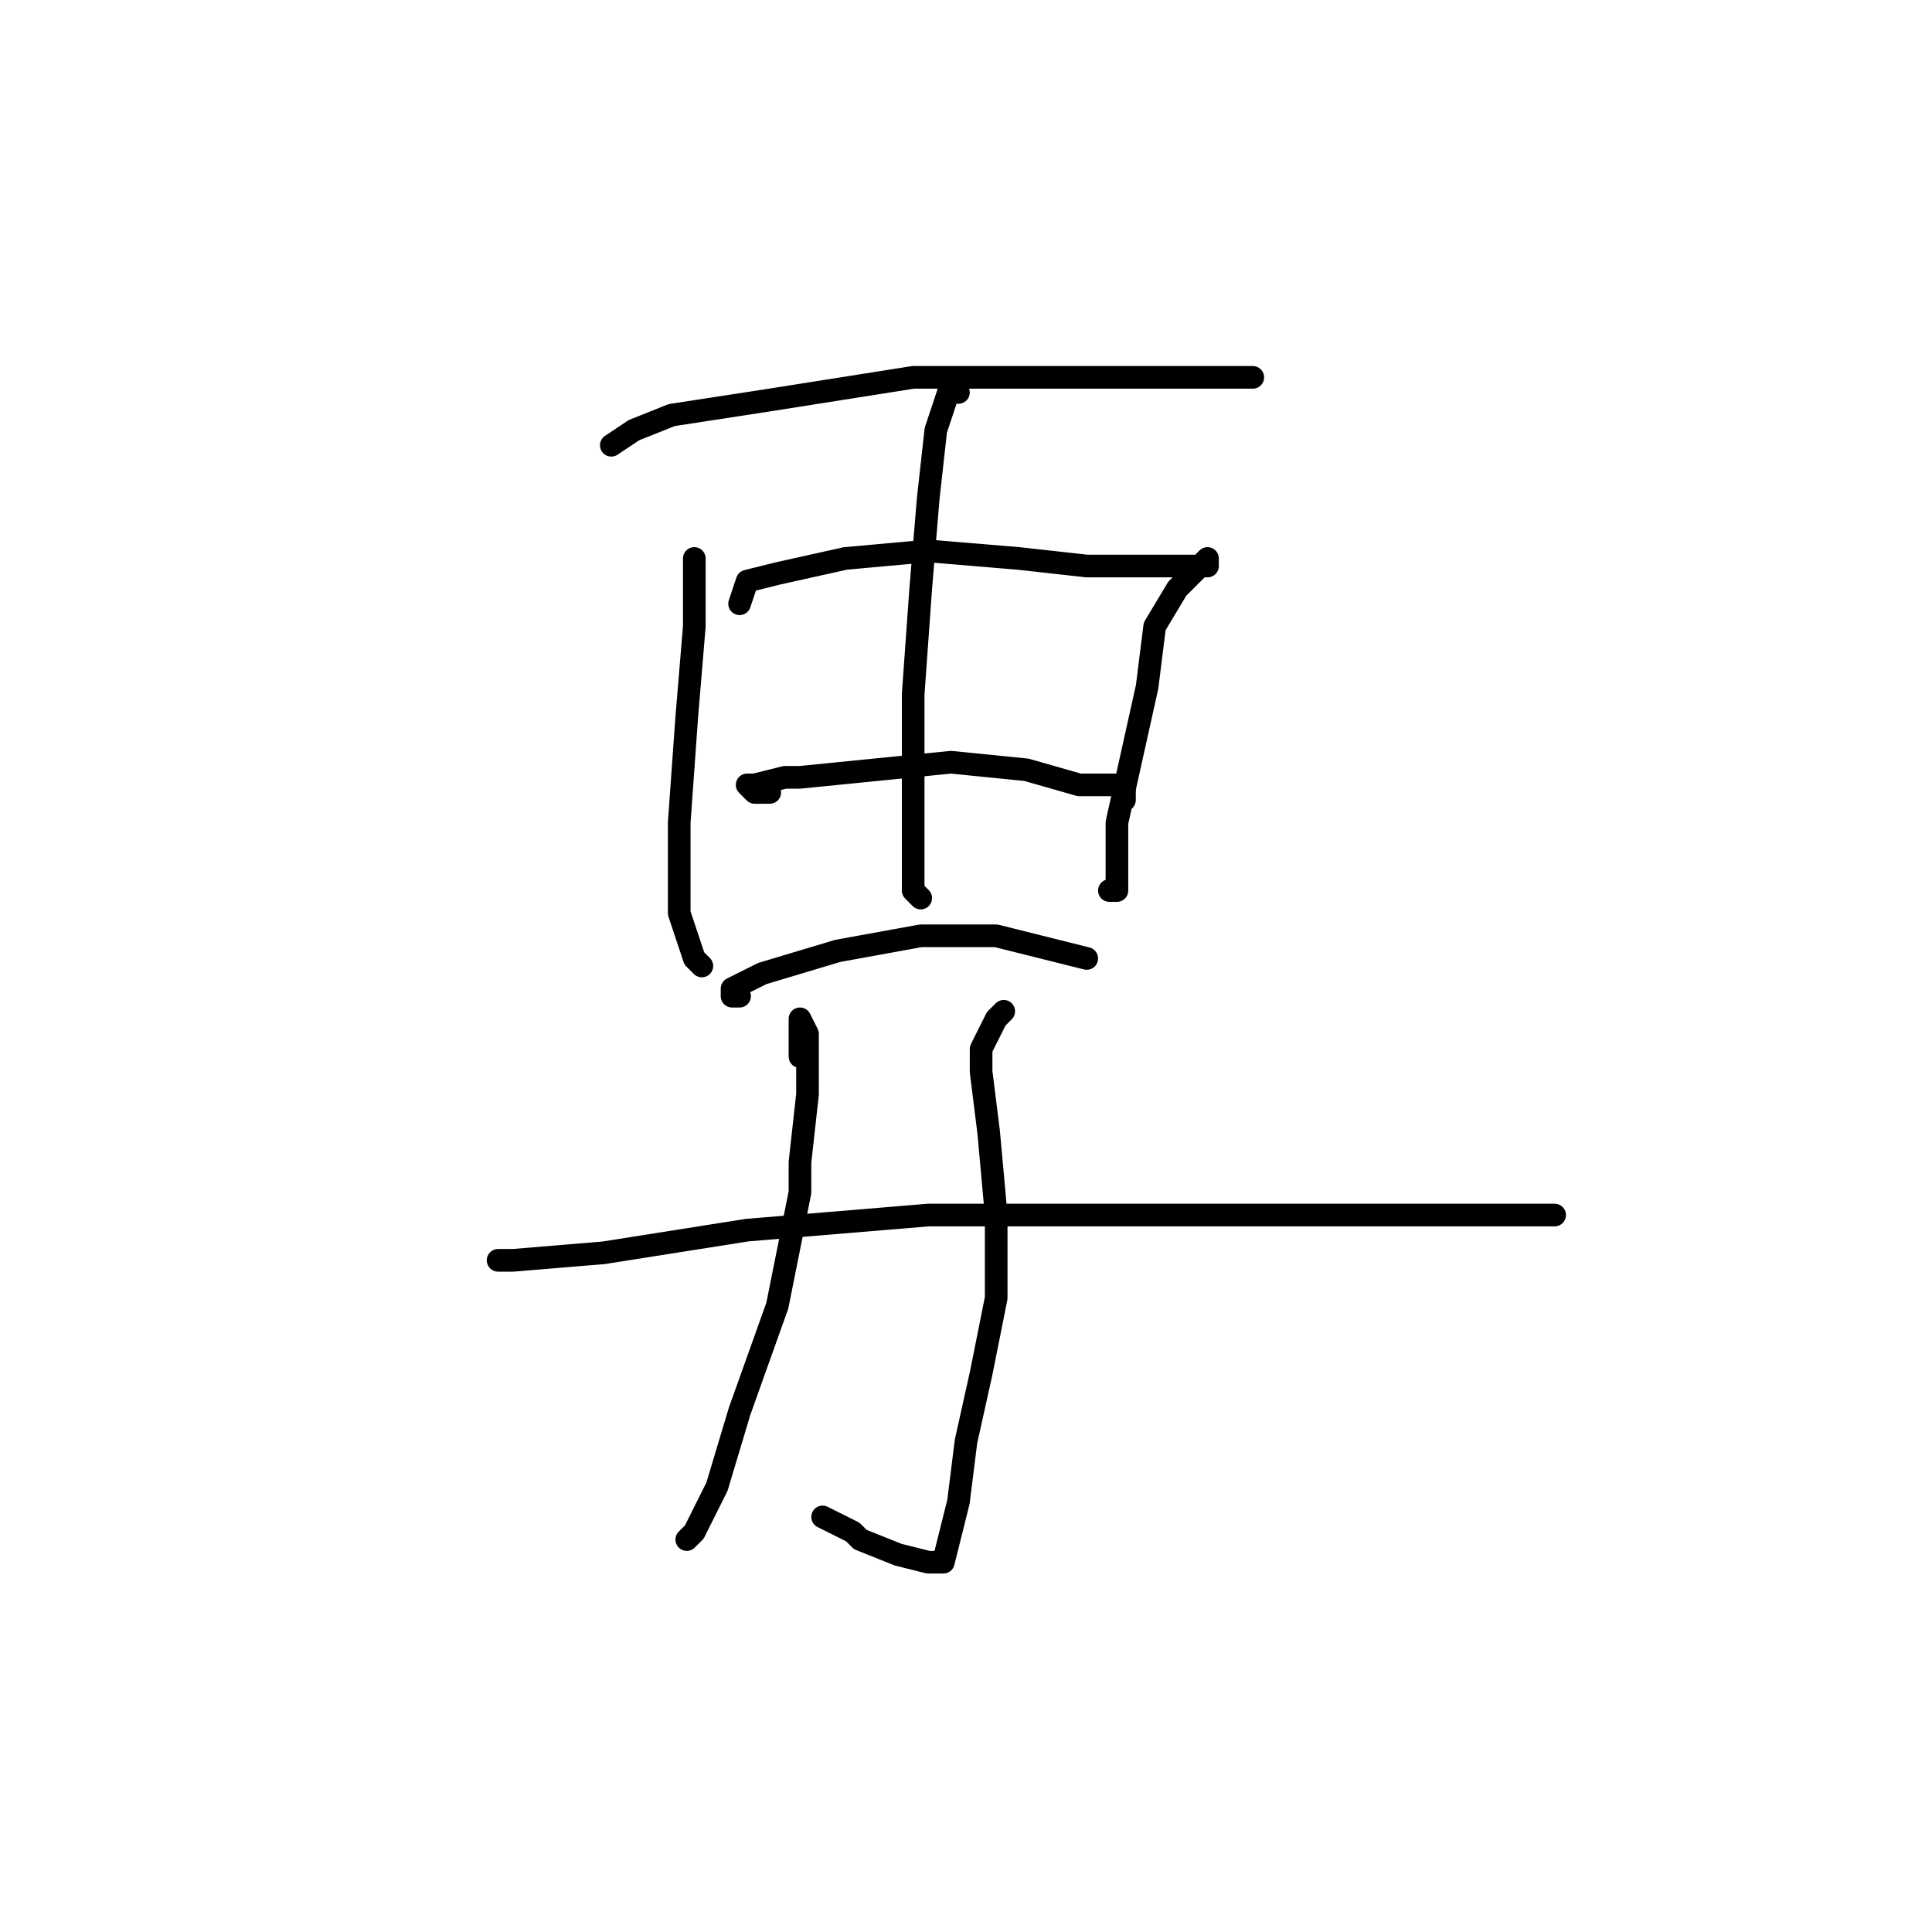 <?xml version="1.0" standalone="no"?>
    <svg width="256" height="256" xmlns="http://www.w3.org/2000/svg" version="1.1">
    <polyline stroke="black" stroke-width="3" stroke-linecap="round" fill="transparent" stroke-linejoin="round" points="81 59 84 57 89 55 102 53 121 50 140 50 152 50 156 50 166 50 166 50 " />
        <polyline stroke="black" stroke-width="3" stroke-linecap="round" fill="transparent" stroke-linejoin="round" points="92 76 92 75 92 74 92 75 92 83 91 95 90 109 90 121 92 127 93 128 93 128 " />
        <polyline stroke="black" stroke-width="3" stroke-linecap="round" fill="transparent" stroke-linejoin="round" points="98 80 99 77 103 76 112 74 123 73 135 74 144 75 153 75 158 75 160 75 160 74 159 75 156 78 153 83 152 91 150 100 148 109 148 115 148 118 147 118 147 118 " />
        <polyline stroke="black" stroke-width="3" stroke-linecap="round" fill="transparent" stroke-linejoin="round" points="102 105 100 105 99 104 100 104 104 103 106 103 116 102 126 101 136 102 143 104 148 104 149 104 149 106 149 106 " />
        <polyline stroke="black" stroke-width="3" stroke-linecap="round" fill="transparent" stroke-linejoin="round" points="98 132 97 132 97 131 101 129 111 126 122 124 132 124 140 126 144 127 144 127 " />
        <polyline stroke="black" stroke-width="3" stroke-linecap="round" fill="transparent" stroke-linejoin="round" points="127 52 126 51 125 54 124 57 123 66 122 78 121 92 121 105 121 113 121 117 121 118 122 119 122 119 " />
        <polyline stroke="black" stroke-width="3" stroke-linecap="round" fill="transparent" stroke-linejoin="round" points="106 140 106 139 106 136 106 135 107 137 107 143 107 145 106 154 106 158 103 173 98 187 95 197 92 203 91 204 91 204 " />
        <polyline stroke="black" stroke-width="3" stroke-linecap="round" fill="transparent" stroke-linejoin="round" points="133 134 132 135 130 139 130 142 131 150 132 161 132 170 132 172 130 182 128 191 127 199 126 203 125 207 123 207 119 206 114 204 113 203 109 201 109 201 " />
        <polyline stroke="black" stroke-width="3" stroke-linecap="round" fill="transparent" stroke-linejoin="round" points="67 167 66 167 68 167 80 166 99 163 123 161 148 161 171 161 186 161 191 161 200 161 202 161 206 161 206 161 " />
        </svg>